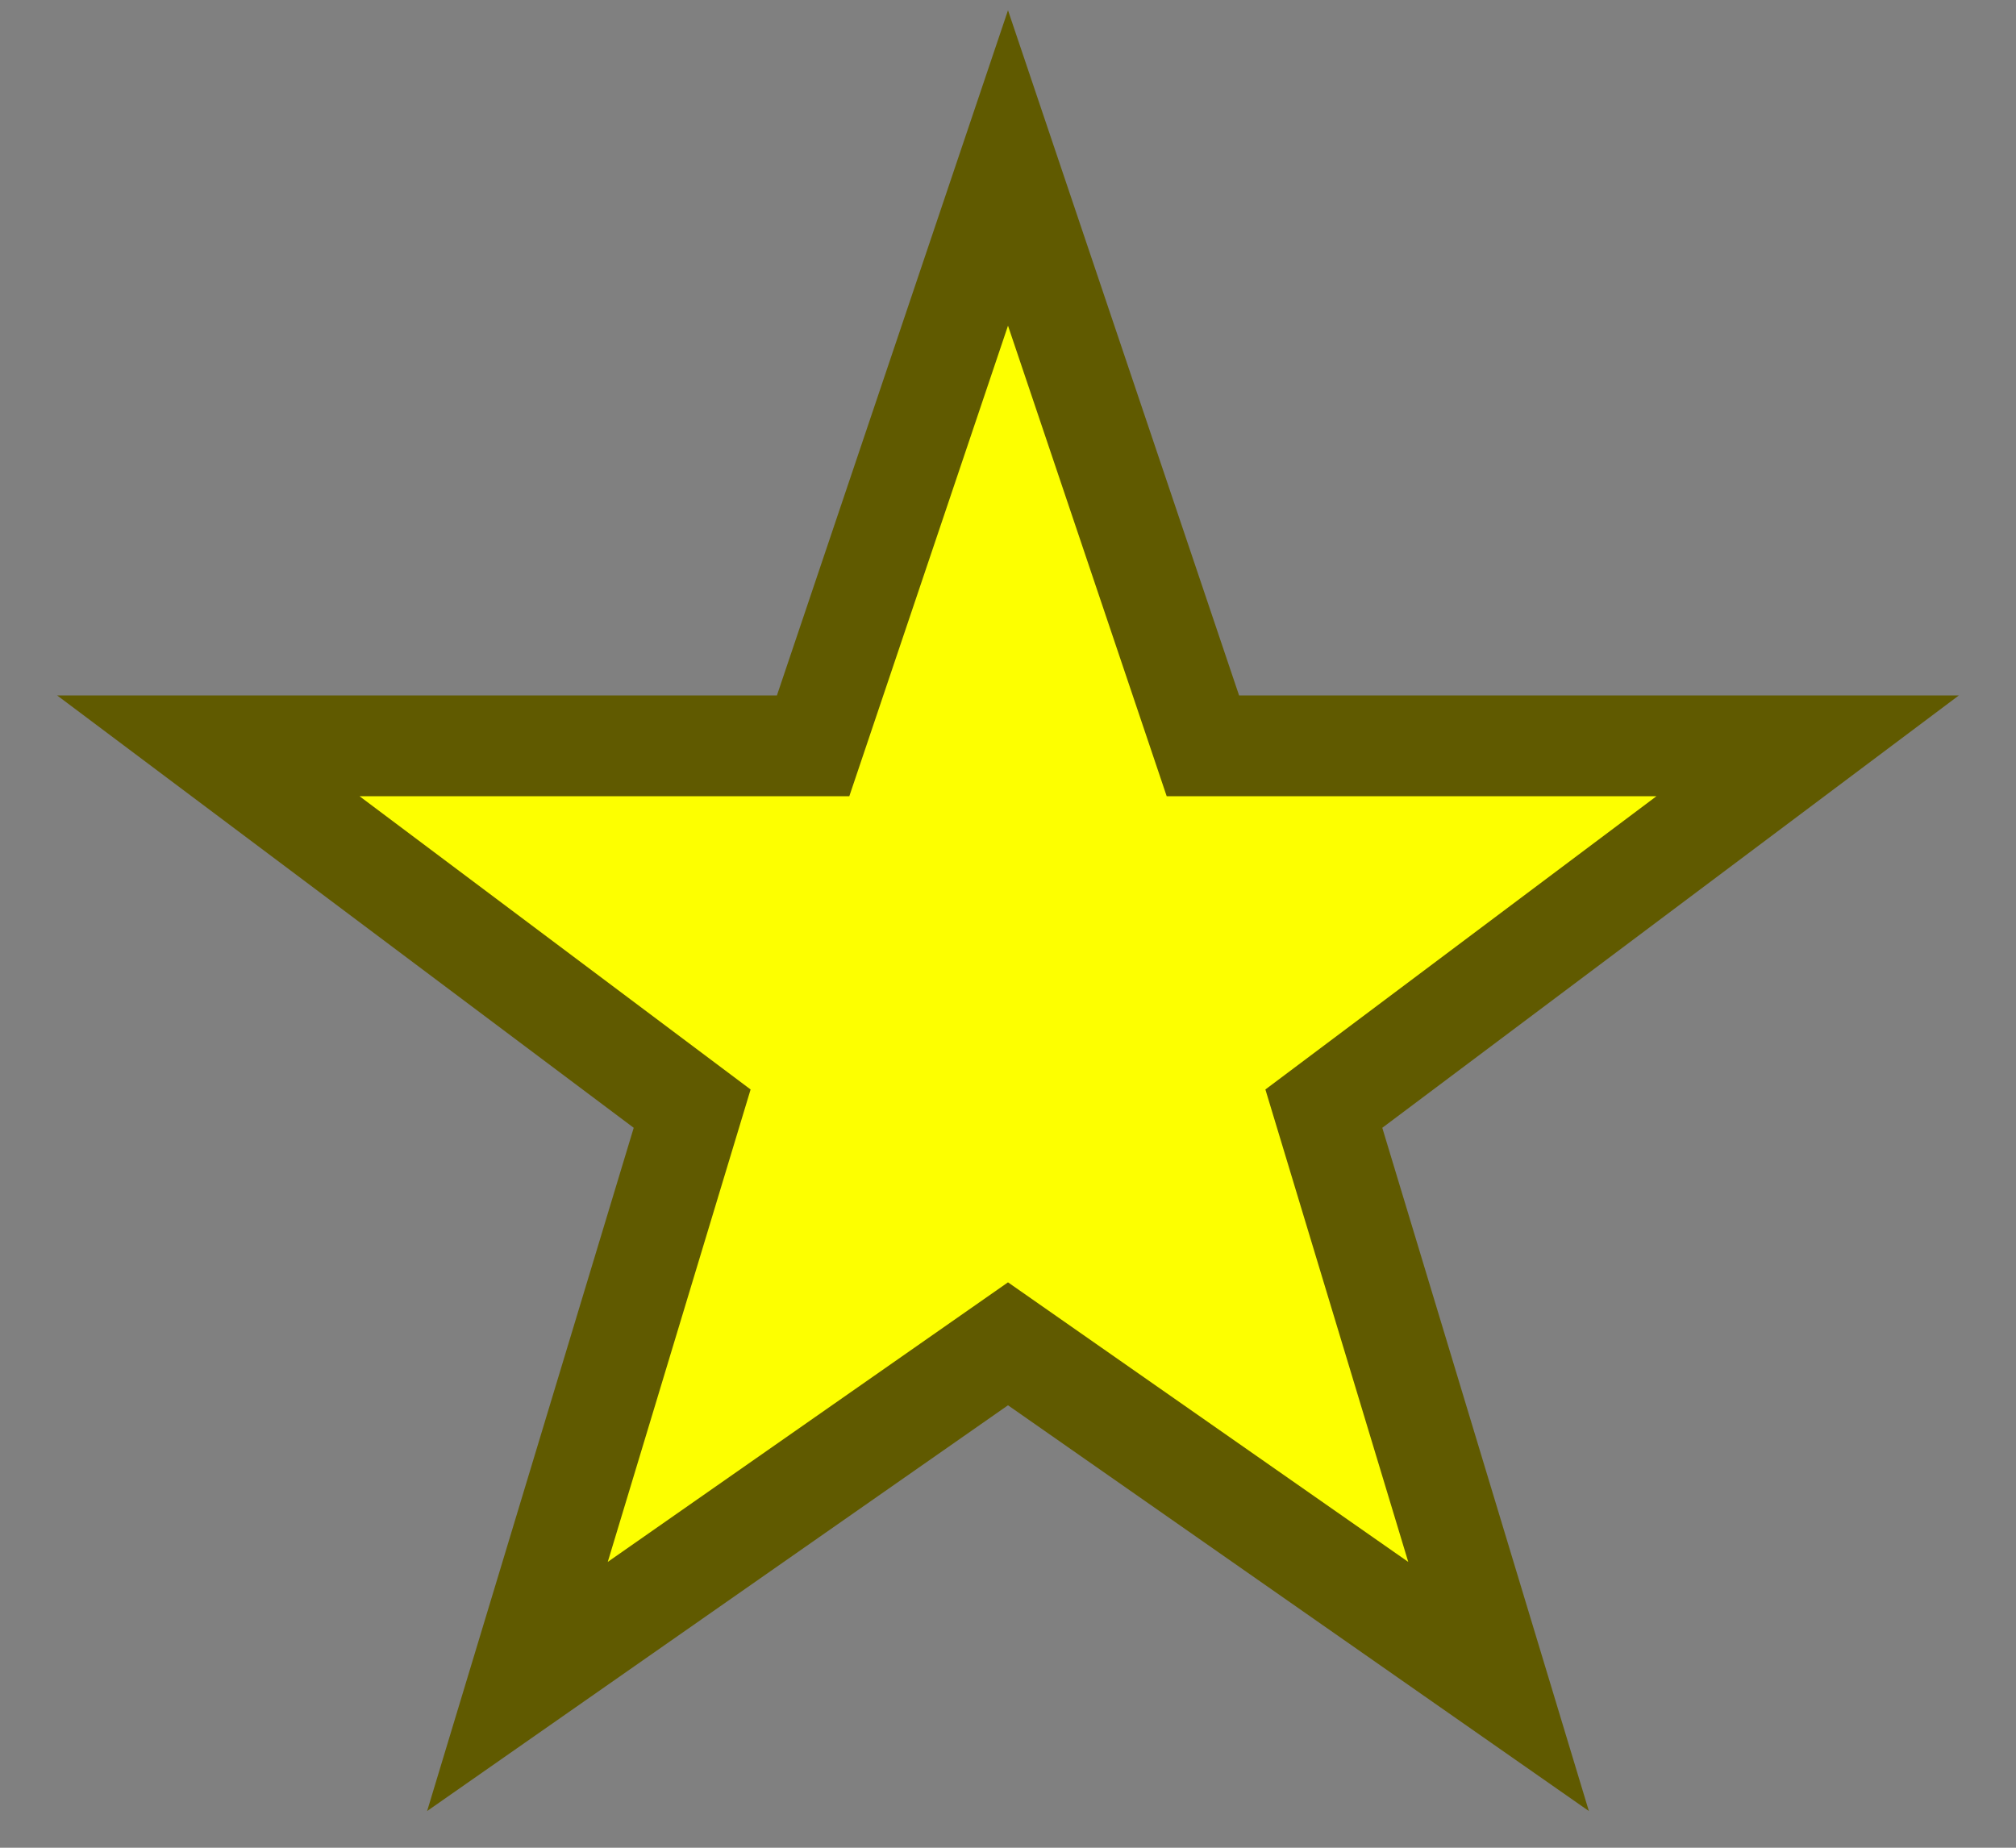 <svg xmlns="http://www.w3.org/2000/svg" width="300" height="275" version="1.1" viewBox="0 0 300 275"><rect x="0" y="0" width="300" height="275" fill="#808080" stroke="none"/><polygon fill="#fdff00" fill-rule="evenodd" stroke="#605a00" stroke-width="15" points="150 25 179 111 269 111 197 165 223 251 150 200 77 251 103 165 31 111 121 111"/></svg>